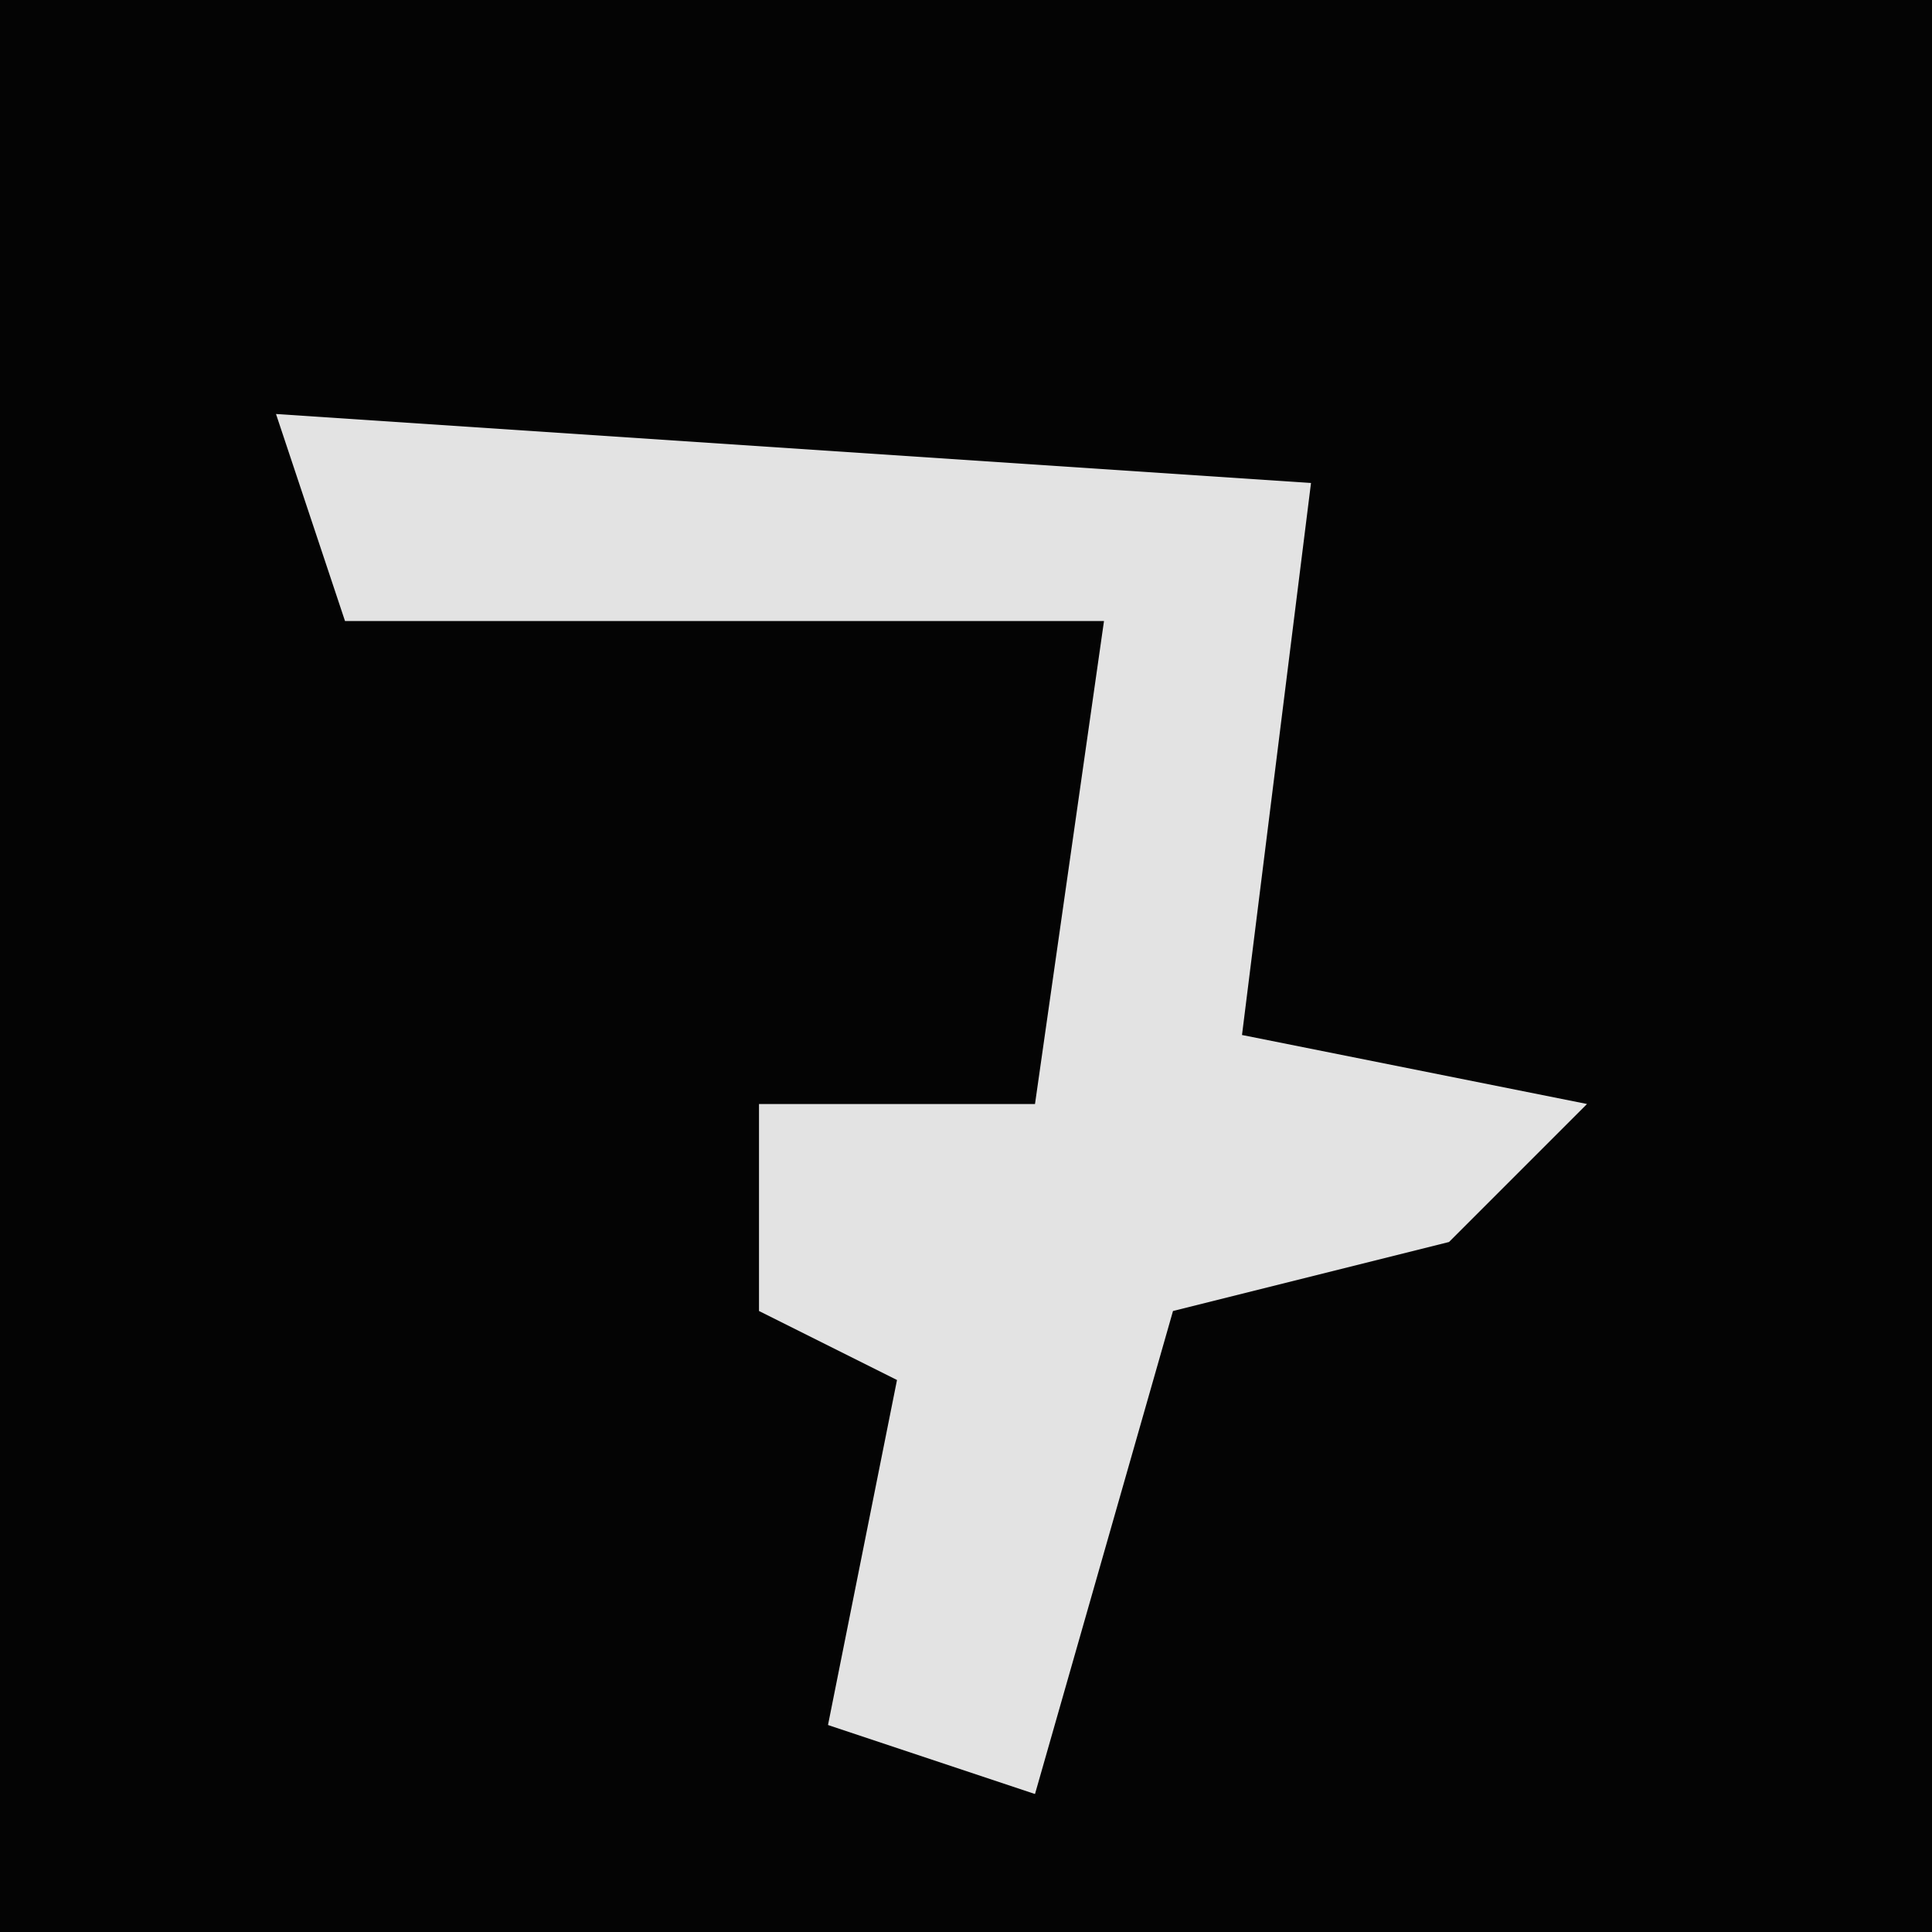 <?xml version="1.0" encoding="UTF-8"?>
<svg version="1.1" xmlns="http://www.w3.org/2000/svg" width="28" height="28">
<path d="M0,0 L28,0 L28,28 L0,28 Z " fill="#040404" transform="translate(0,0)"/>
<path d="M0,0 L15,1 L14,9 L19,10 L17,12 L13,13 L11,20 L8,19 L9,14 L7,13 L7,10 L11,10 L12,3 L1,3 Z " fill="#E3E3E3" transform="translate(4,6)"/>
</svg>
